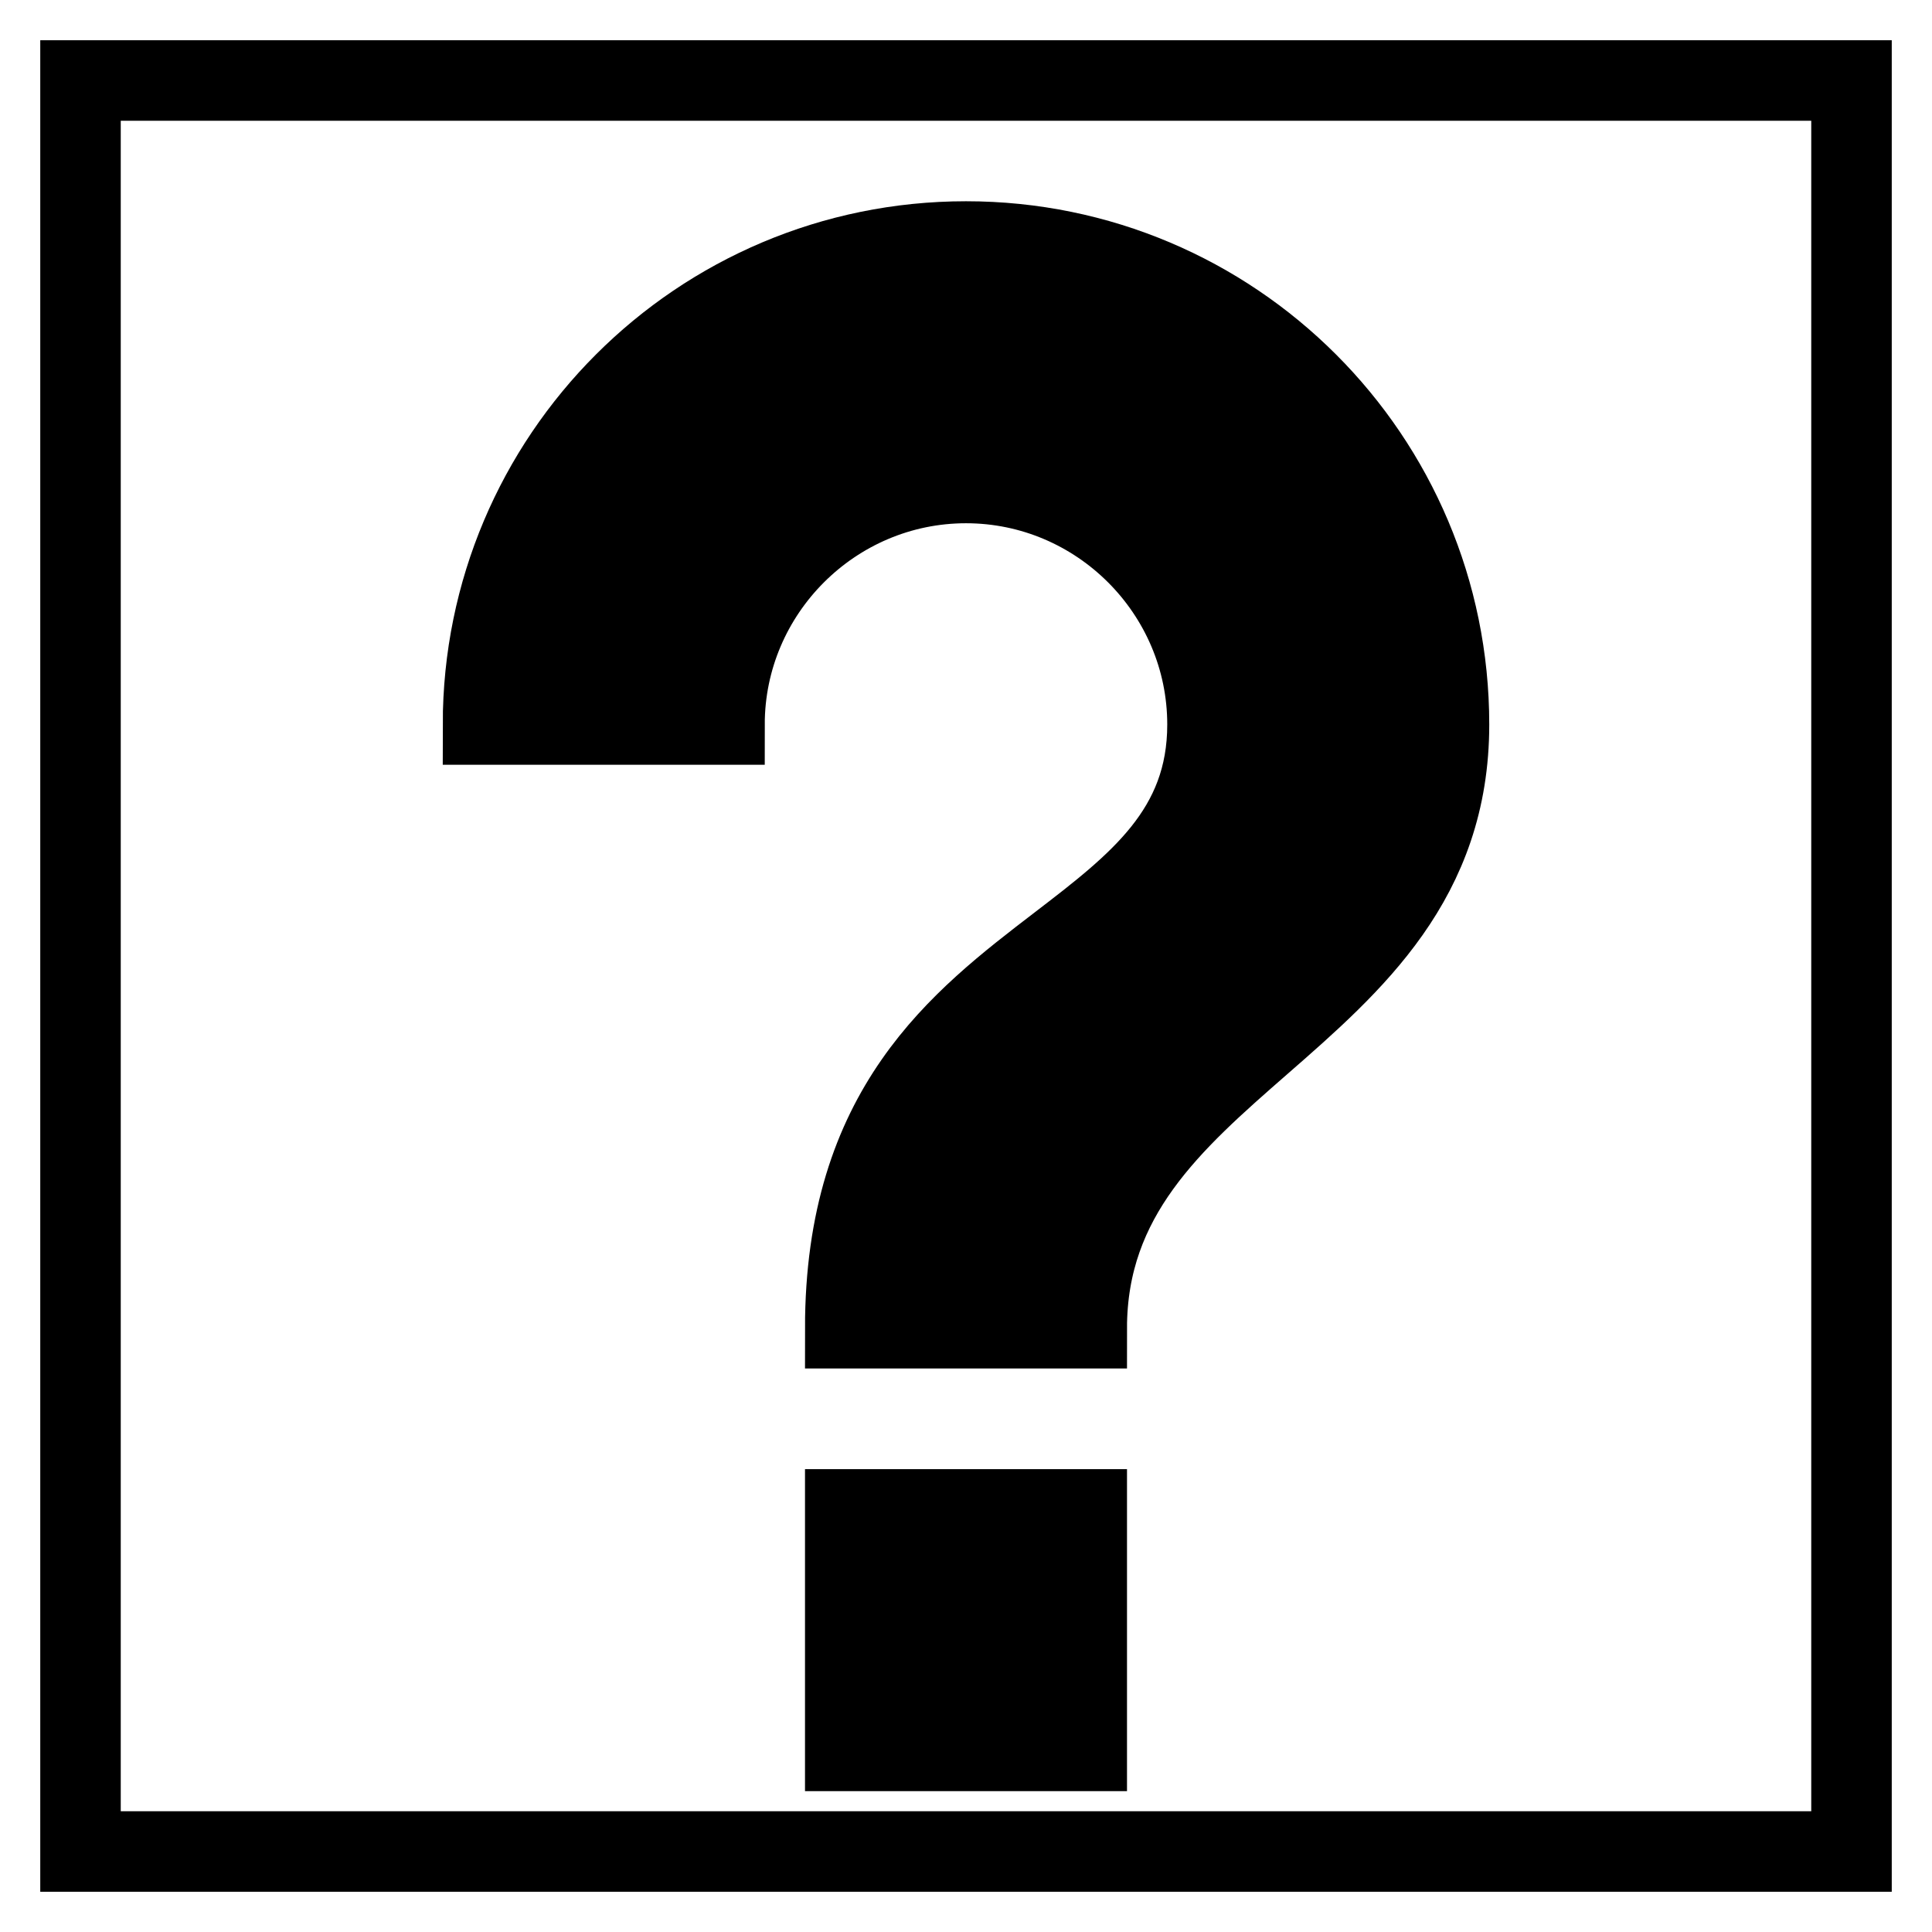 <svg xmlns="http://www.w3.org/2000/svg" width="24" height="24" viewBox="0 0 24 24" fill="none" stroke="currentColor" class="h-12 w-12">
  <path d="M1 1h22v22H1z"/>
  <path d="M13.156 11.732c-1.243.953-2.656 2.036-2.656 4.768h3c0-1.643 1.066-2.575 2.161-3.532C16.815 11.96 18 10.924 18 9c0-3.315-2.685-6-6-6S6 5.685 6 9h3c0-1.65 1.35-3 3-3s3 1.35 3 3c0 1.319-.87 1.985-1.844 2.732ZM13.5 21.75v-3h-3v3h3Z" fill="currentcolor"/>
</svg>
